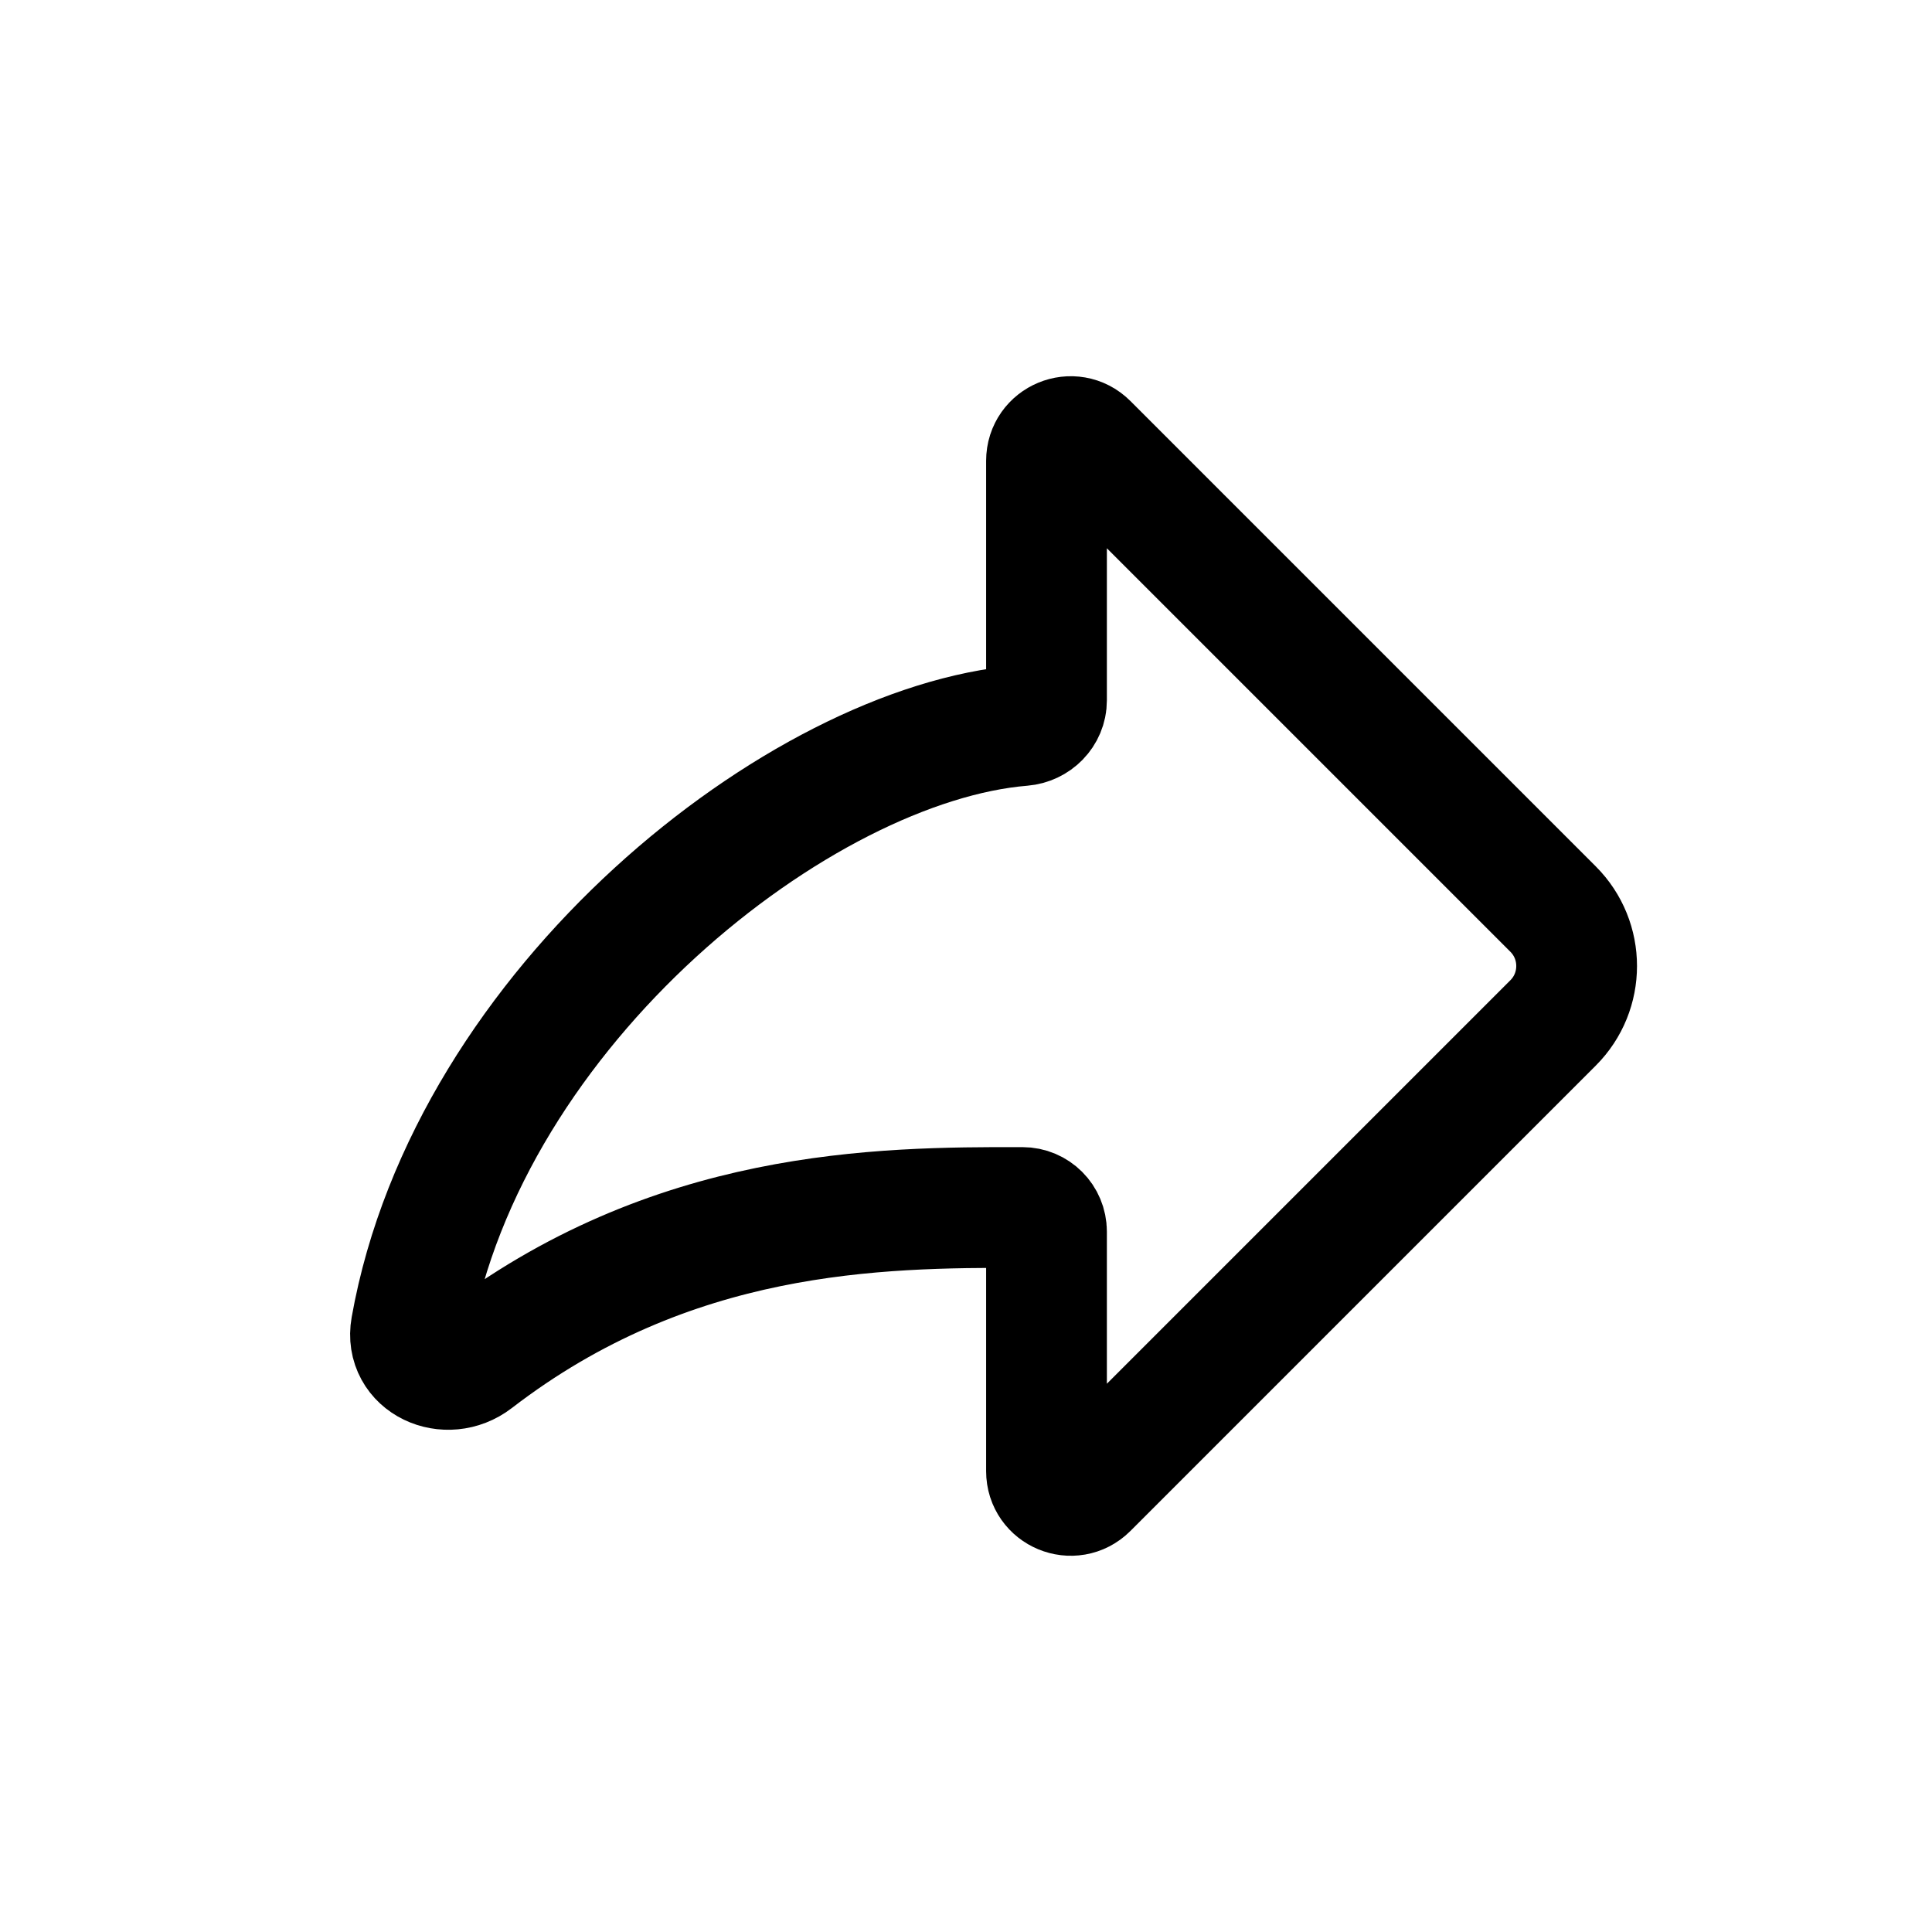 <svg width="24" height="24" viewBox="0 0 24 24" fill="none" xmlns="http://www.w3.org/2000/svg">
<path d="M19.293 11.293L13.512 5.512C13.323 5.323 13 5.457 13 5.724L13 8.7C13 8.866 12.866 8.999 12.7 9.013C9.948 9.239 5.82 12.489 5.107 16.494C5.029 16.931 5.55 17.167 5.902 16.896C8.34 15.018 10.915 14.996 12.701 15C12.867 15 13 15.134 13 15.3L13 18.276C13 18.543 13.323 18.677 13.512 18.488L19.293 12.707C19.683 12.317 19.683 11.683 19.293 11.293Z" stroke="currentColor" stroke-width="1.5" stroke-linecap="round"/>
</svg>
